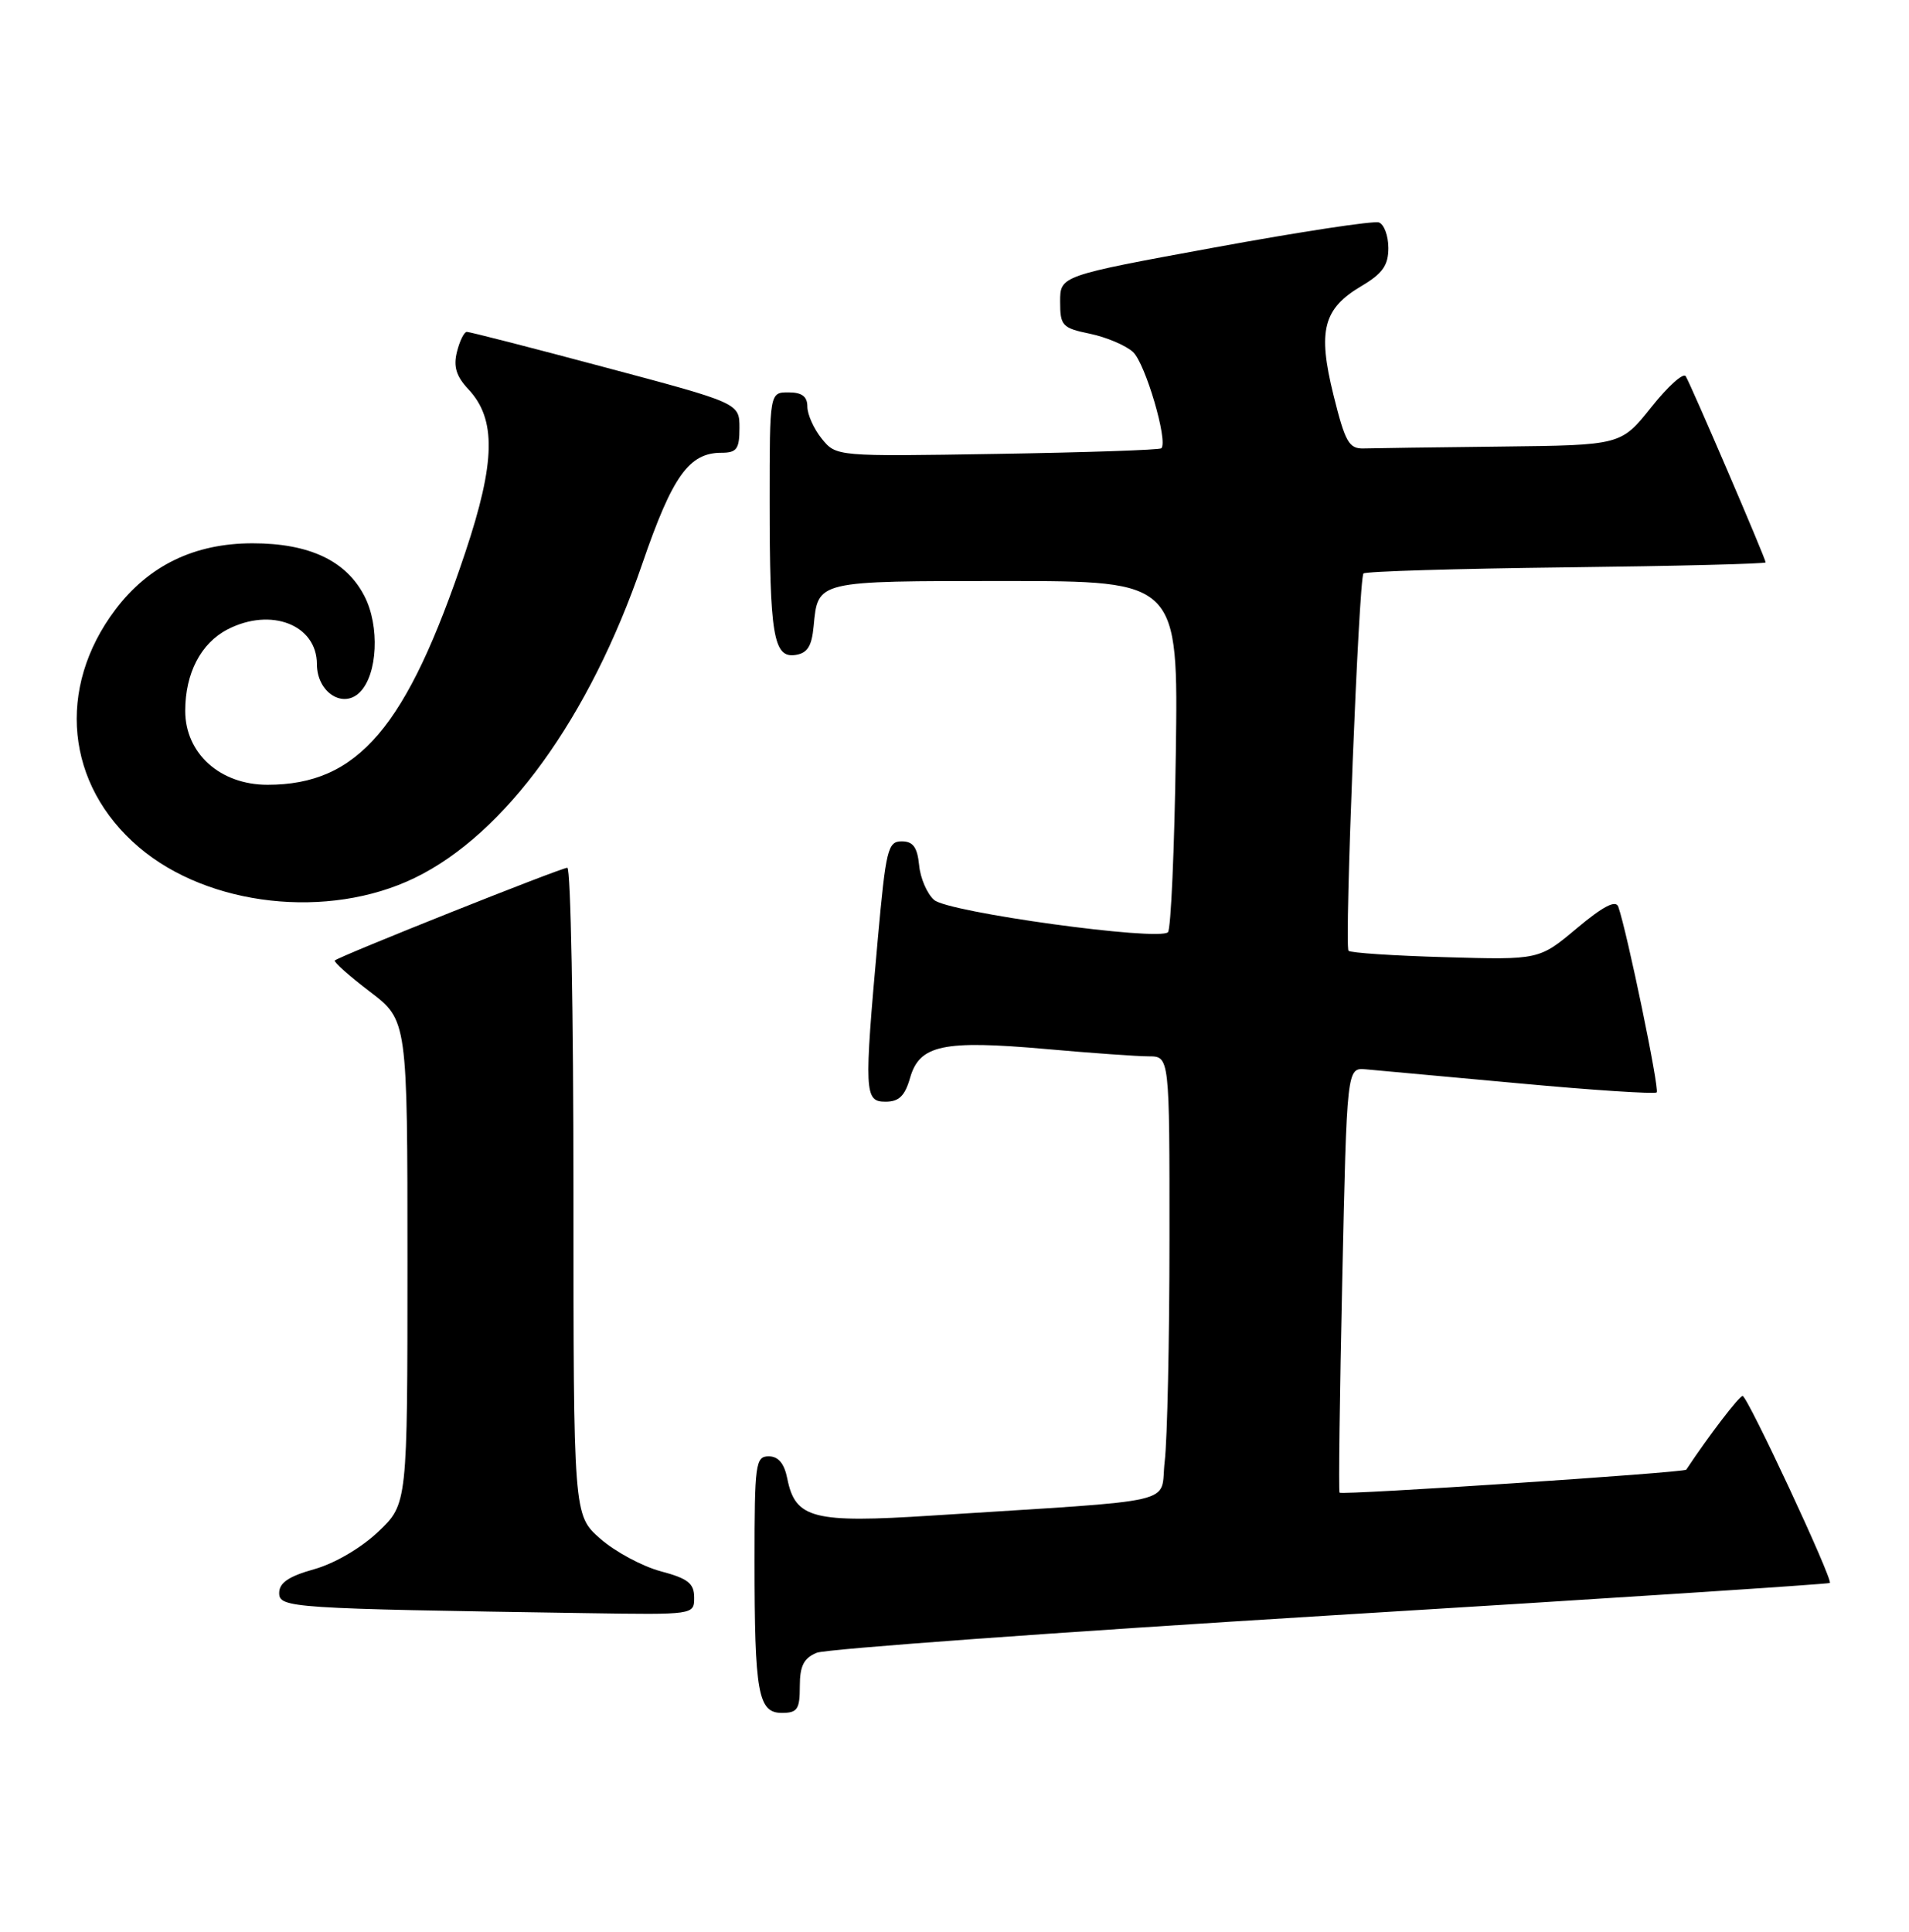 <?xml version="1.0" encoding="UTF-8" standalone="no"?>
<!DOCTYPE svg PUBLIC "-//W3C//DTD SVG 1.1//EN" "http://www.w3.org/Graphics/SVG/1.1/DTD/svg11.dtd" >
<svg xmlns="http://www.w3.org/2000/svg" xmlns:xlink="http://www.w3.org/1999/xlink" version="1.1" viewBox="0 0 253 256">
 <g >
 <path fill="currentColor"
d=" M 106.00 223.48 C 106.00 220.77 106.52 219.74 108.25 219.03 C 109.49 218.53 140.15 216.30 176.39 214.08 C 212.63 211.87 242.38 209.93 242.51 209.78 C 242.92 209.29 231.59 185.00 230.95 185.00 C 230.49 185.00 226.41 190.33 223.48 194.77 C 223.22 195.16 177.82 198.17 177.53 197.81 C 177.39 197.64 177.55 184.90 177.89 169.50 C 178.50 141.50 178.50 141.50 181.00 141.71 C 182.38 141.83 191.51 142.67 201.31 143.57 C 211.10 144.48 219.32 145.01 219.56 144.77 C 219.96 144.37 215.64 123.49 214.47 120.16 C 214.14 119.23 212.46 120.10 208.99 123.01 C 203.98 127.21 203.98 127.21 191.57 126.85 C 184.75 126.66 178.97 126.28 178.72 126.00 C 178.16 125.36 180.08 76.67 180.70 76.00 C 180.96 75.72 193.05 75.36 207.58 75.19 C 222.11 75.02 234.00 74.72 234.00 74.53 C 234.00 74.03 224.10 50.98 223.41 49.86 C 223.10 49.35 221.04 51.20 218.84 53.97 C 214.83 59.00 214.83 59.00 198.91 59.18 C 190.16 59.28 181.99 59.39 180.75 59.43 C 178.78 59.49 178.28 58.62 176.73 52.37 C 174.61 43.80 175.35 40.90 180.48 37.88 C 183.23 36.25 184.00 35.16 184.00 32.87 C 184.00 31.26 183.44 29.73 182.75 29.48 C 182.06 29.23 172.28 30.72 161.00 32.79 C 140.50 36.55 140.50 36.55 140.50 39.98 C 140.50 43.17 140.78 43.47 144.45 44.23 C 146.62 44.68 149.19 45.77 150.15 46.64 C 151.78 48.11 154.84 58.51 153.91 59.41 C 153.68 59.63 143.90 59.96 132.16 60.15 C 110.83 60.50 110.83 60.50 108.91 58.14 C 107.86 56.84 107.00 54.93 107.00 53.89 C 107.00 52.54 106.28 52.00 104.50 52.00 C 102.00 52.00 102.00 52.00 102.00 66.37 C 102.00 84.17 102.51 87.21 105.39 86.80 C 107.00 86.57 107.58 85.67 107.83 83.00 C 108.41 76.92 108.09 77.00 133.20 77.00 C 156.16 77.00 156.16 77.00 155.83 99.92 C 155.65 112.52 155.18 123.15 154.79 123.54 C 153.58 124.75 125.67 120.91 123.81 119.27 C 122.87 118.46 121.97 116.38 121.81 114.65 C 121.57 112.27 121.01 111.50 119.50 111.50 C 117.66 111.50 117.41 112.56 116.33 124.50 C 114.50 144.87 114.56 146.00 117.36 146.00 C 119.14 146.00 119.93 145.24 120.62 142.82 C 121.87 138.48 125.00 137.82 138.50 139.01 C 144.55 139.55 150.74 139.99 152.25 139.99 C 155.00 140.00 155.00 140.00 154.99 164.25 C 154.99 177.59 154.70 190.83 154.36 193.67 C 153.66 199.51 157.26 198.68 123.50 200.85 C 107.77 201.87 105.40 201.26 104.34 195.95 C 103.94 193.94 103.15 193.00 101.88 193.00 C 100.13 193.00 100.00 193.97 100.00 206.88 C 100.00 224.38 100.47 227.00 103.62 227.00 C 105.68 227.00 106.00 226.52 106.00 223.48 Z  M 92.00 211.71 C 92.00 209.84 91.18 209.19 87.56 208.23 C 85.11 207.57 81.51 205.63 79.56 203.92 C 76.00 200.79 76.00 200.79 76.00 157.90 C 76.00 134.30 75.64 115.00 75.19 115.00 C 74.34 115.00 44.94 126.73 44.37 127.29 C 44.19 127.47 46.28 129.33 49.02 131.42 C 54.00 135.22 54.00 135.22 54.00 167.26 C 54.00 199.31 54.00 199.31 50.13 202.99 C 47.87 205.14 44.35 207.20 41.63 207.96 C 38.27 208.90 37.00 209.76 37.00 211.10 C 37.00 213.09 38.40 213.18 77.75 213.78 C 92.00 214.00 92.00 214.00 92.00 211.71 Z  M 54.95 116.35 C 66.97 110.53 78.11 95.15 85.13 74.69 C 89.11 63.10 91.32 60.00 95.61 60.00 C 97.64 60.00 98.00 59.51 98.00 56.72 C 98.00 53.43 98.00 53.43 80.25 48.70 C 70.49 46.09 62.21 43.97 61.86 43.98 C 61.51 43.99 60.92 45.18 60.56 46.63 C 60.07 48.57 60.46 49.86 62.06 51.57 C 65.79 55.53 65.68 61.21 61.66 73.22 C 53.90 96.43 47.45 104.00 35.45 104.00 C 29.17 104.00 24.55 99.85 24.55 94.21 C 24.55 89.22 26.61 85.25 30.16 83.41 C 35.92 80.44 42.00 82.81 42.00 88.02 C 42.00 91.73 45.45 93.98 47.69 91.74 C 50.05 89.38 50.35 82.98 48.30 79.00 C 45.89 74.31 41.00 72.00 33.46 72.00 C 25.78 72.00 19.70 74.94 15.29 80.79 C 7.44 91.20 8.71 104.03 18.41 112.28 C 27.63 120.13 43.50 121.90 54.95 116.35 Z "/>
</g>
</svg>